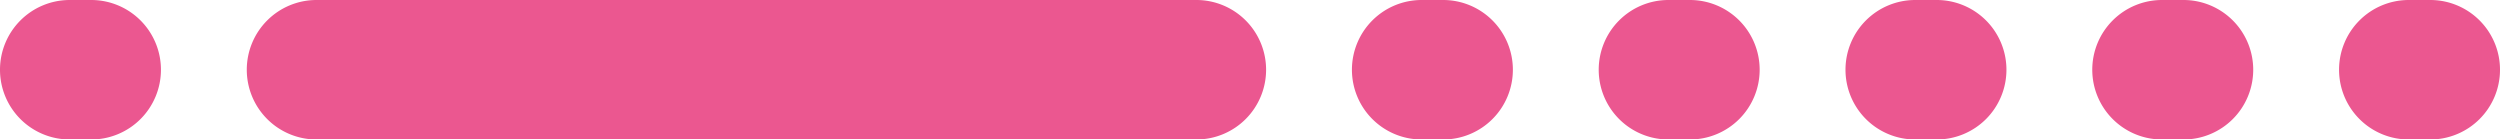 <svg id="Capa_1" data-name="Capa 1" xmlns="http://www.w3.org/2000/svg" viewBox="0 0 233 13"><defs><style>.cls-1{fill:#eb5790;}</style></defs><path class="cls-1" d="M6.5,0h2A6.5,6.5,0,0,1,15,6.5h0A6.5,6.5,0,0,1,8.5,13h-2A6.5,6.5,0,0,1,0,6.5H0A6.5,6.5,0,0,1,6.5,0Z"/><path class="cls-1" d="M29.5,0h82A6.5,6.5,0,0,1,118,6.5h0a6.5,6.5,0,0,1-6.5,6.5h-82A6.5,6.5,0,0,1,23,6.5h0A6.5,6.5,0,0,1,29.5,0Z"/><path class="cls-1" d="M132.5,0h2A6.5,6.5,0,0,1,141,6.5h0a6.5,6.5,0,0,1-6.5,6.5h-2A6.5,6.5,0,0,1,126,6.5h0A6.5,6.5,0,0,1,132.5,0Z"/><path class="cls-1" d="M155.5,0h2A6.5,6.5,0,0,1,164,6.5h0a6.5,6.5,0,0,1-6.5,6.5h-2A6.5,6.5,0,0,1,149,6.5h0A6.5,6.5,0,0,1,155.5,0Z"/><path class="cls-1" d="M178.5,0h2A6.5,6.5,0,0,1,187,6.5h0a6.5,6.5,0,0,1-6.5,6.5h-2A6.5,6.5,0,0,1,172,6.5h0A6.5,6.5,0,0,1,178.5,0Z"/><path class="cls-1" d="M201.5,0h2A6.5,6.5,0,0,1,210,6.5h0a6.5,6.5,0,0,1-6.5,6.5h-2A6.5,6.5,0,0,1,195,6.5h0A6.5,6.5,0,0,1,201.5,0Z"/><path class="cls-1" d="M224.5,0h2A6.5,6.5,0,0,1,233,6.5h0a6.5,6.5,0,0,1-6.5,6.5h-2A6.5,6.5,0,0,1,218,6.5h0A6.5,6.5,0,0,1,224.5,0Z"/></svg>